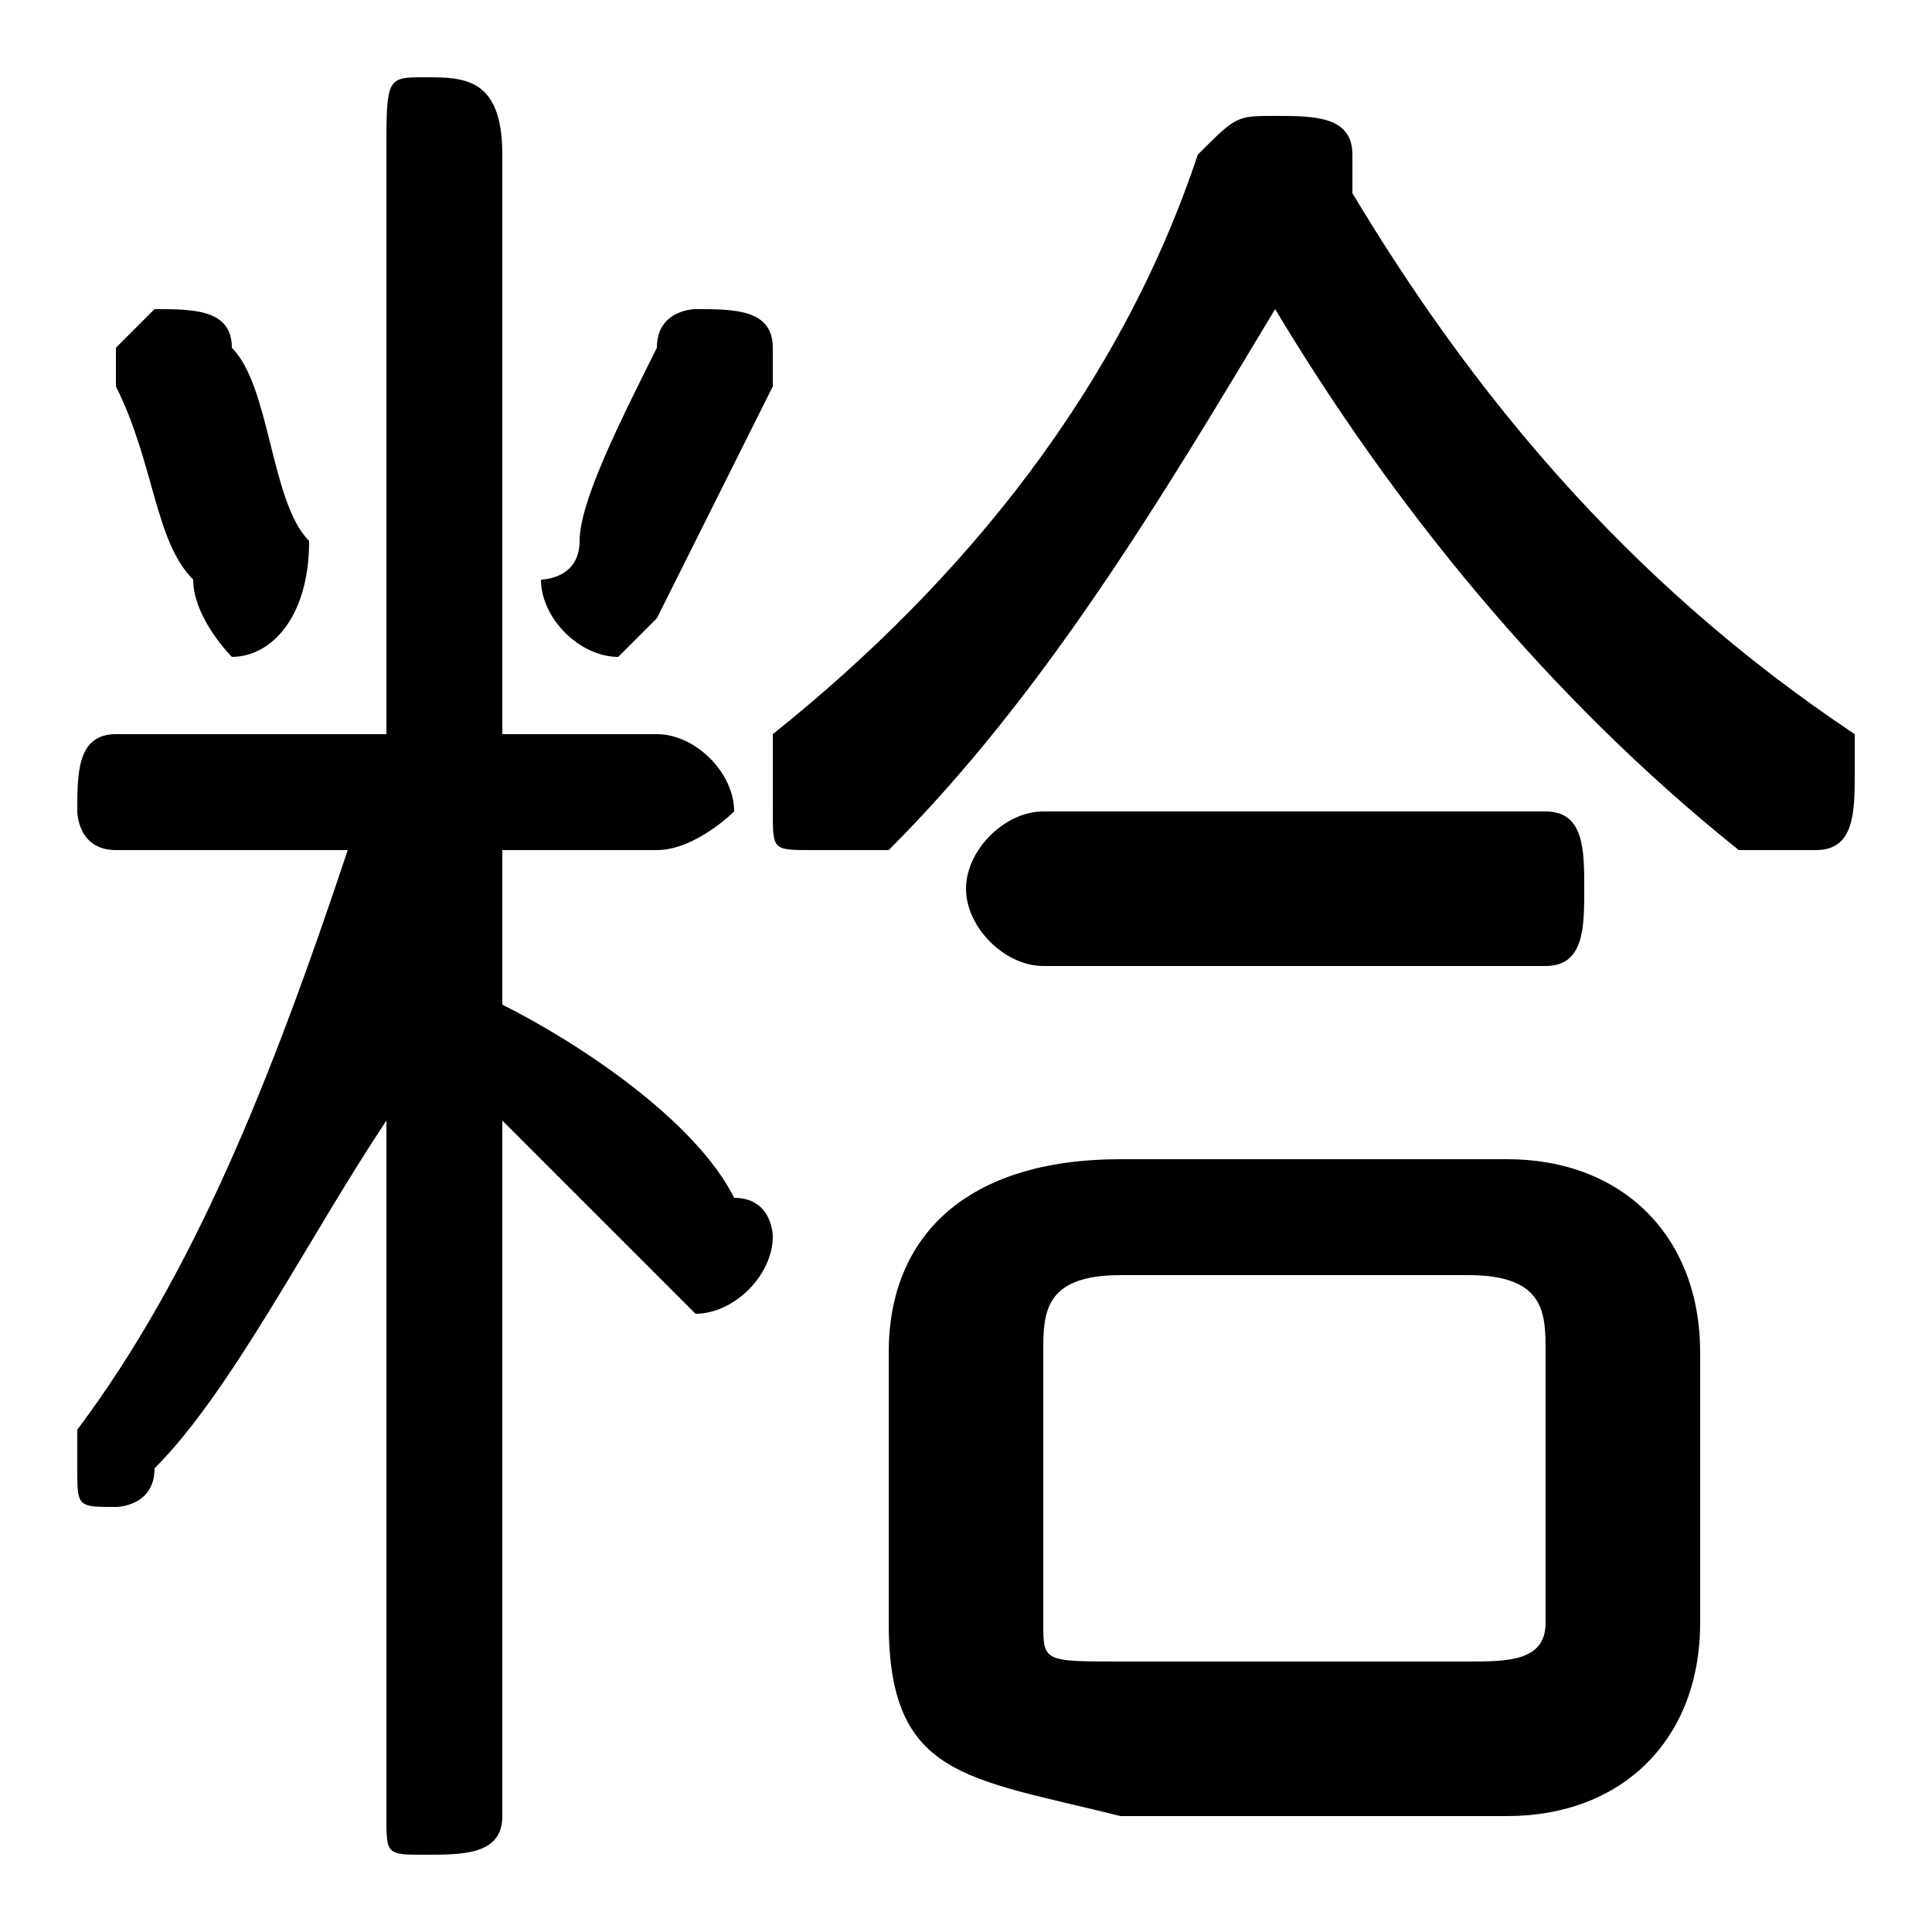 <svg xmlns="http://www.w3.org/2000/svg" viewBox="0 -44.0 50.0 50.0">
    <rect x="0" y="-44.0" width="50.0" height="50.0" fill="#808080" stroke="none"/>
    <g transform="scale(1, -1)">
        <!-- ボディの枠 -->
        <rect x="0" y="-6.0" width="50.0" height="50.0"
            stroke="white" fill="white"/>
        <!-- グリフ座標系の原点 -->
        <circle cx="0" cy="0" r="5" fill="white"/>
        <!-- グリフのアウトライン -->
        <g style="fill:black;stroke:#000000;stroke-width:0;stroke-linecap:round;stroke-linejoin:round;">
        <path d="M 9.0 22.0 C 7.0 16.0 5.0 11.0 2.0 7.0 C 2.0 7.0 2.0 6.0 2.0 6.0 C 2.0 5.0 2.0 5.0 3.0 5.0 C 3.0 5.0 4.0 5.0 4.0 6.0 C 6.0 8.0 8.0 12.0 10.0 15.0 L 10.0 7.0 L 10.0 -3.0 C 10.0 -4.0 10.0 -4.0 11.0 -4.0 C 12.0 -4.0 13.0 -4.0 13.0 -3.0 L 13.0 15.0 C 14.0 14.0 16.0 12.0 17.0 11.0 C 18.0 10.0 18.0 10.0 18.0 10.0 C 19.0 10.0 20.0 11.0 20.0 12.0 C 20.0 12.0 20.0 13.0 19.0 13.0 C 18.0 15.0 15.0 17.0 13.0 18.0 L 13.0 22.0 L 17.0 22.0 C 18.0 22.0 19.0 23.0 19.0 23.0 C 19.0 24.0 18.0 25.0 17.0 25.0 L 13.0 25.0 L 13.0 40.0 C 13.0 42.0 12.0 42.0 11.0 42.0 C 10.0 42.0 10.0 42.0 10.0 40.0 L 10.0 25.0 L 3.0 25.0 C 2.0 25.0 2.0 24.0 2.0 23.0 C 2.0 23.0 2.0 22.0 3.0 22.0 Z M 39.0 -3.0 C 42.0 -3.0 44.0 -1.0 44.0 2.0 L 44.0 9.0 C 44.0 12.0 42.0 14.0 39.0 14.0 L 29.0 14.0 C 25.0 14.0 23.0 12.0 23.0 9.0 L 23.0 2.0 C 23.0 -2.0 25.0 -2.0 29.0 -3.0 Z M 29.0 1.0 C 27.0 1.0 27.0 1.0 27.0 2.0 L 27.0 9.0 C 27.0 10.0 27.0 11.0 29.0 11.0 L 38.0 11.0 C 40.0 11.0 40.0 10.0 40.0 9.0 L 40.0 2.0 C 40.0 1.0 39.0 1.0 38.0 1.0 Z M 33.0 36.0 C 36.0 31.0 40.0 26.0 45.0 22.0 C 46.0 22.0 46.0 22.0 47.0 22.0 C 48.0 22.0 48.0 23.0 48.0 24.0 C 48.0 24.0 48.0 25.0 48.0 25.0 C 42.0 29.0 38.0 34.0 35.0 39.0 C 35.0 39.0 35.0 39.0 35.0 40.0 C 35.0 41.0 34.0 41.0 33.0 41.0 C 32.0 41.0 32.0 41.0 31.0 40.0 C 29.0 34.0 25.0 29.0 20.0 25.0 C 20.0 24.0 20.0 24.0 20.0 23.0 C 20.0 22.0 20.0 22.0 21.0 22.0 C 22.0 22.0 22.0 22.0 23.0 22.0 C 27.0 26.0 30.0 31.0 33.0 36.0 Z M 17.0 35.0 C 16.0 33.0 15.0 31.0 15.0 30.0 C 15.0 29.0 14.0 29.0 14.0 29.0 C 14.0 28.0 15.0 27.0 16.0 27.0 C 16.0 27.0 17.0 28.0 17.0 28.0 C 18.0 30.0 19.0 32.0 20.0 34.0 C 20.0 34.0 20.0 35.0 20.0 35.0 C 20.0 36.0 19.0 36.0 18.0 36.0 C 18.0 36.0 17.0 36.0 17.0 35.0 Z M 6.0 35.0 C 6.0 36.0 5.0 36.0 4.0 36.0 C 4.0 36.0 3.0 35.0 3.0 35.0 C 3.0 34.0 3.0 34.0 3.0 34.0 C 4.0 32.0 4.0 30.0 5.0 29.0 C 5.0 28.0 6.0 27.0 6.0 27.0 C 7.0 27.0 8.0 28.0 8.0 30.0 C 7.0 31.0 7.0 34.0 6.0 35.0 Z M 40.0 19.0 C 41.0 19.0 41.0 20.0 41.0 21.0 C 41.0 22.0 41.0 23.0 40.0 23.0 L 27.0 23.0 C 26.0 23.0 25.0 22.0 25.0 21.0 C 25.0 20.0 26.0 19.0 27.0 19.0 Z"/>
    </g>
    </g>
</svg>
